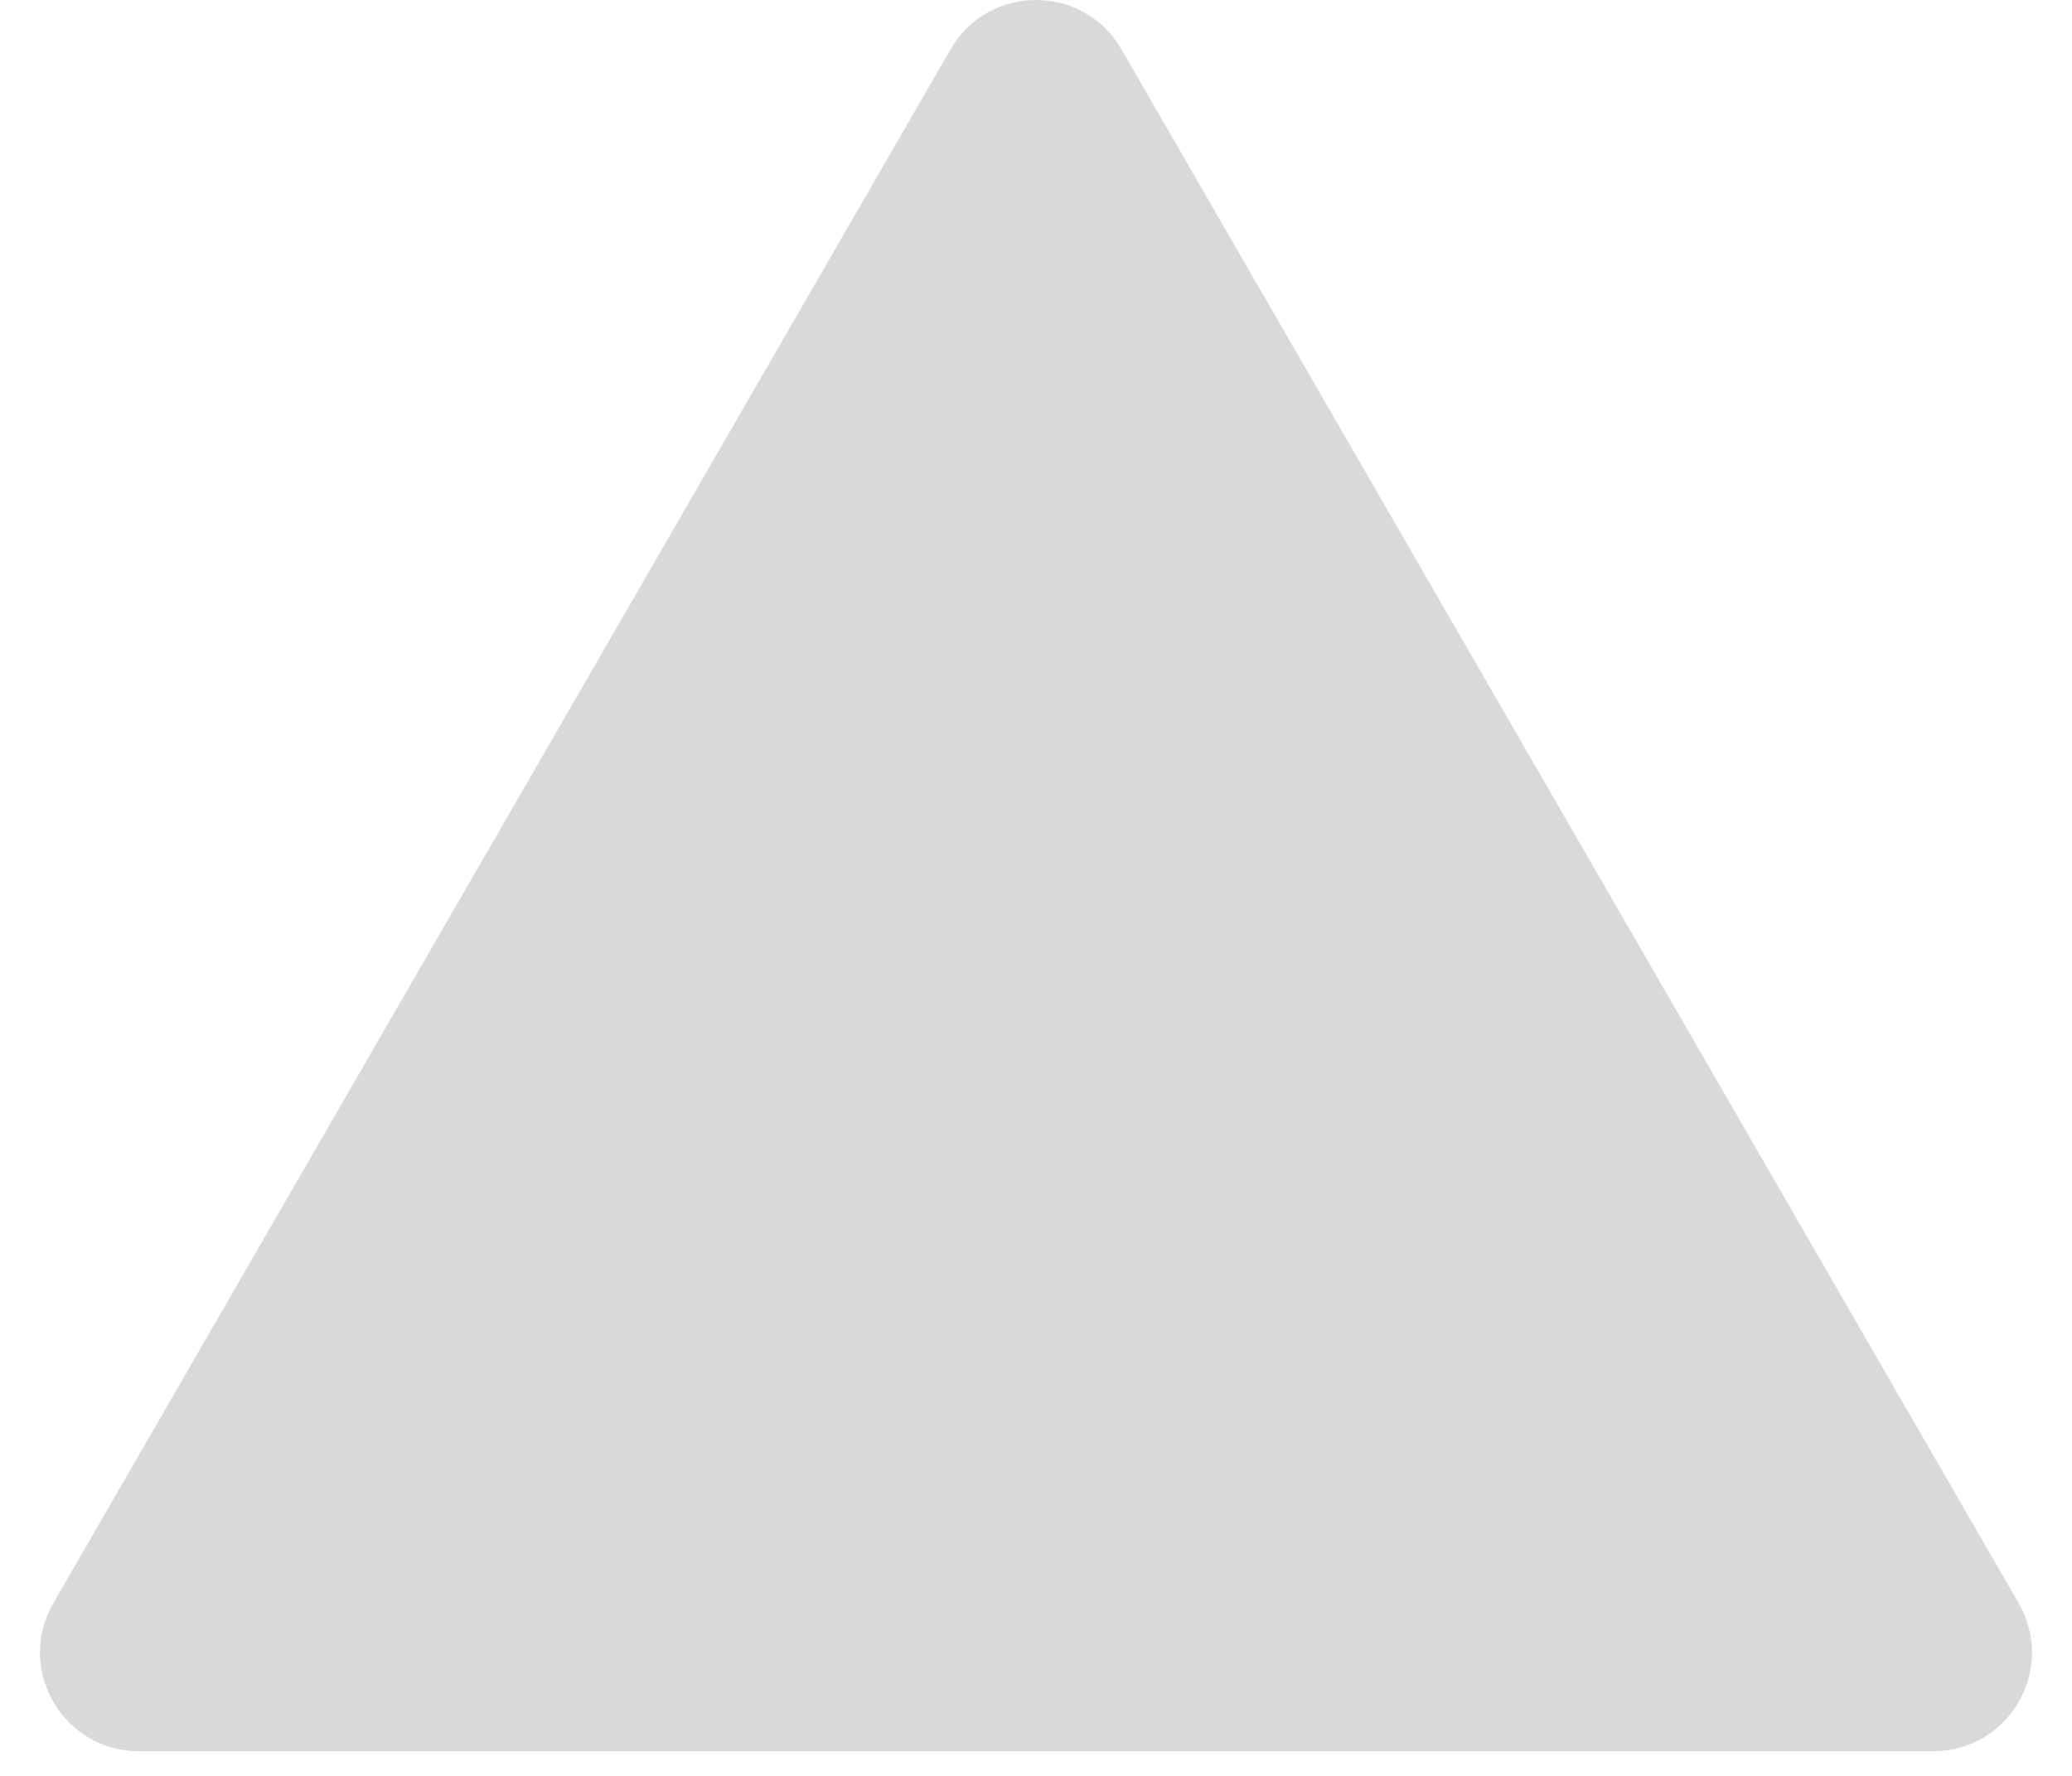               <svg
                width="42"
                height="36"
                viewBox="0 0 42 36"
                fill="none"
                xmlns="http://www.w3.org/2000/svg"
              >
                <path
                  d="M19.268 1C20.038 -0.333 21.962 -0.333 22.732 1L40.919 32.5C41.688 33.833 40.726 35.5 39.187 35.5H2.813C1.274 35.5 0.312 33.833 1.081 32.5L19.268 1Z"
                  fill="#D9D9D9"
                />
              </svg>